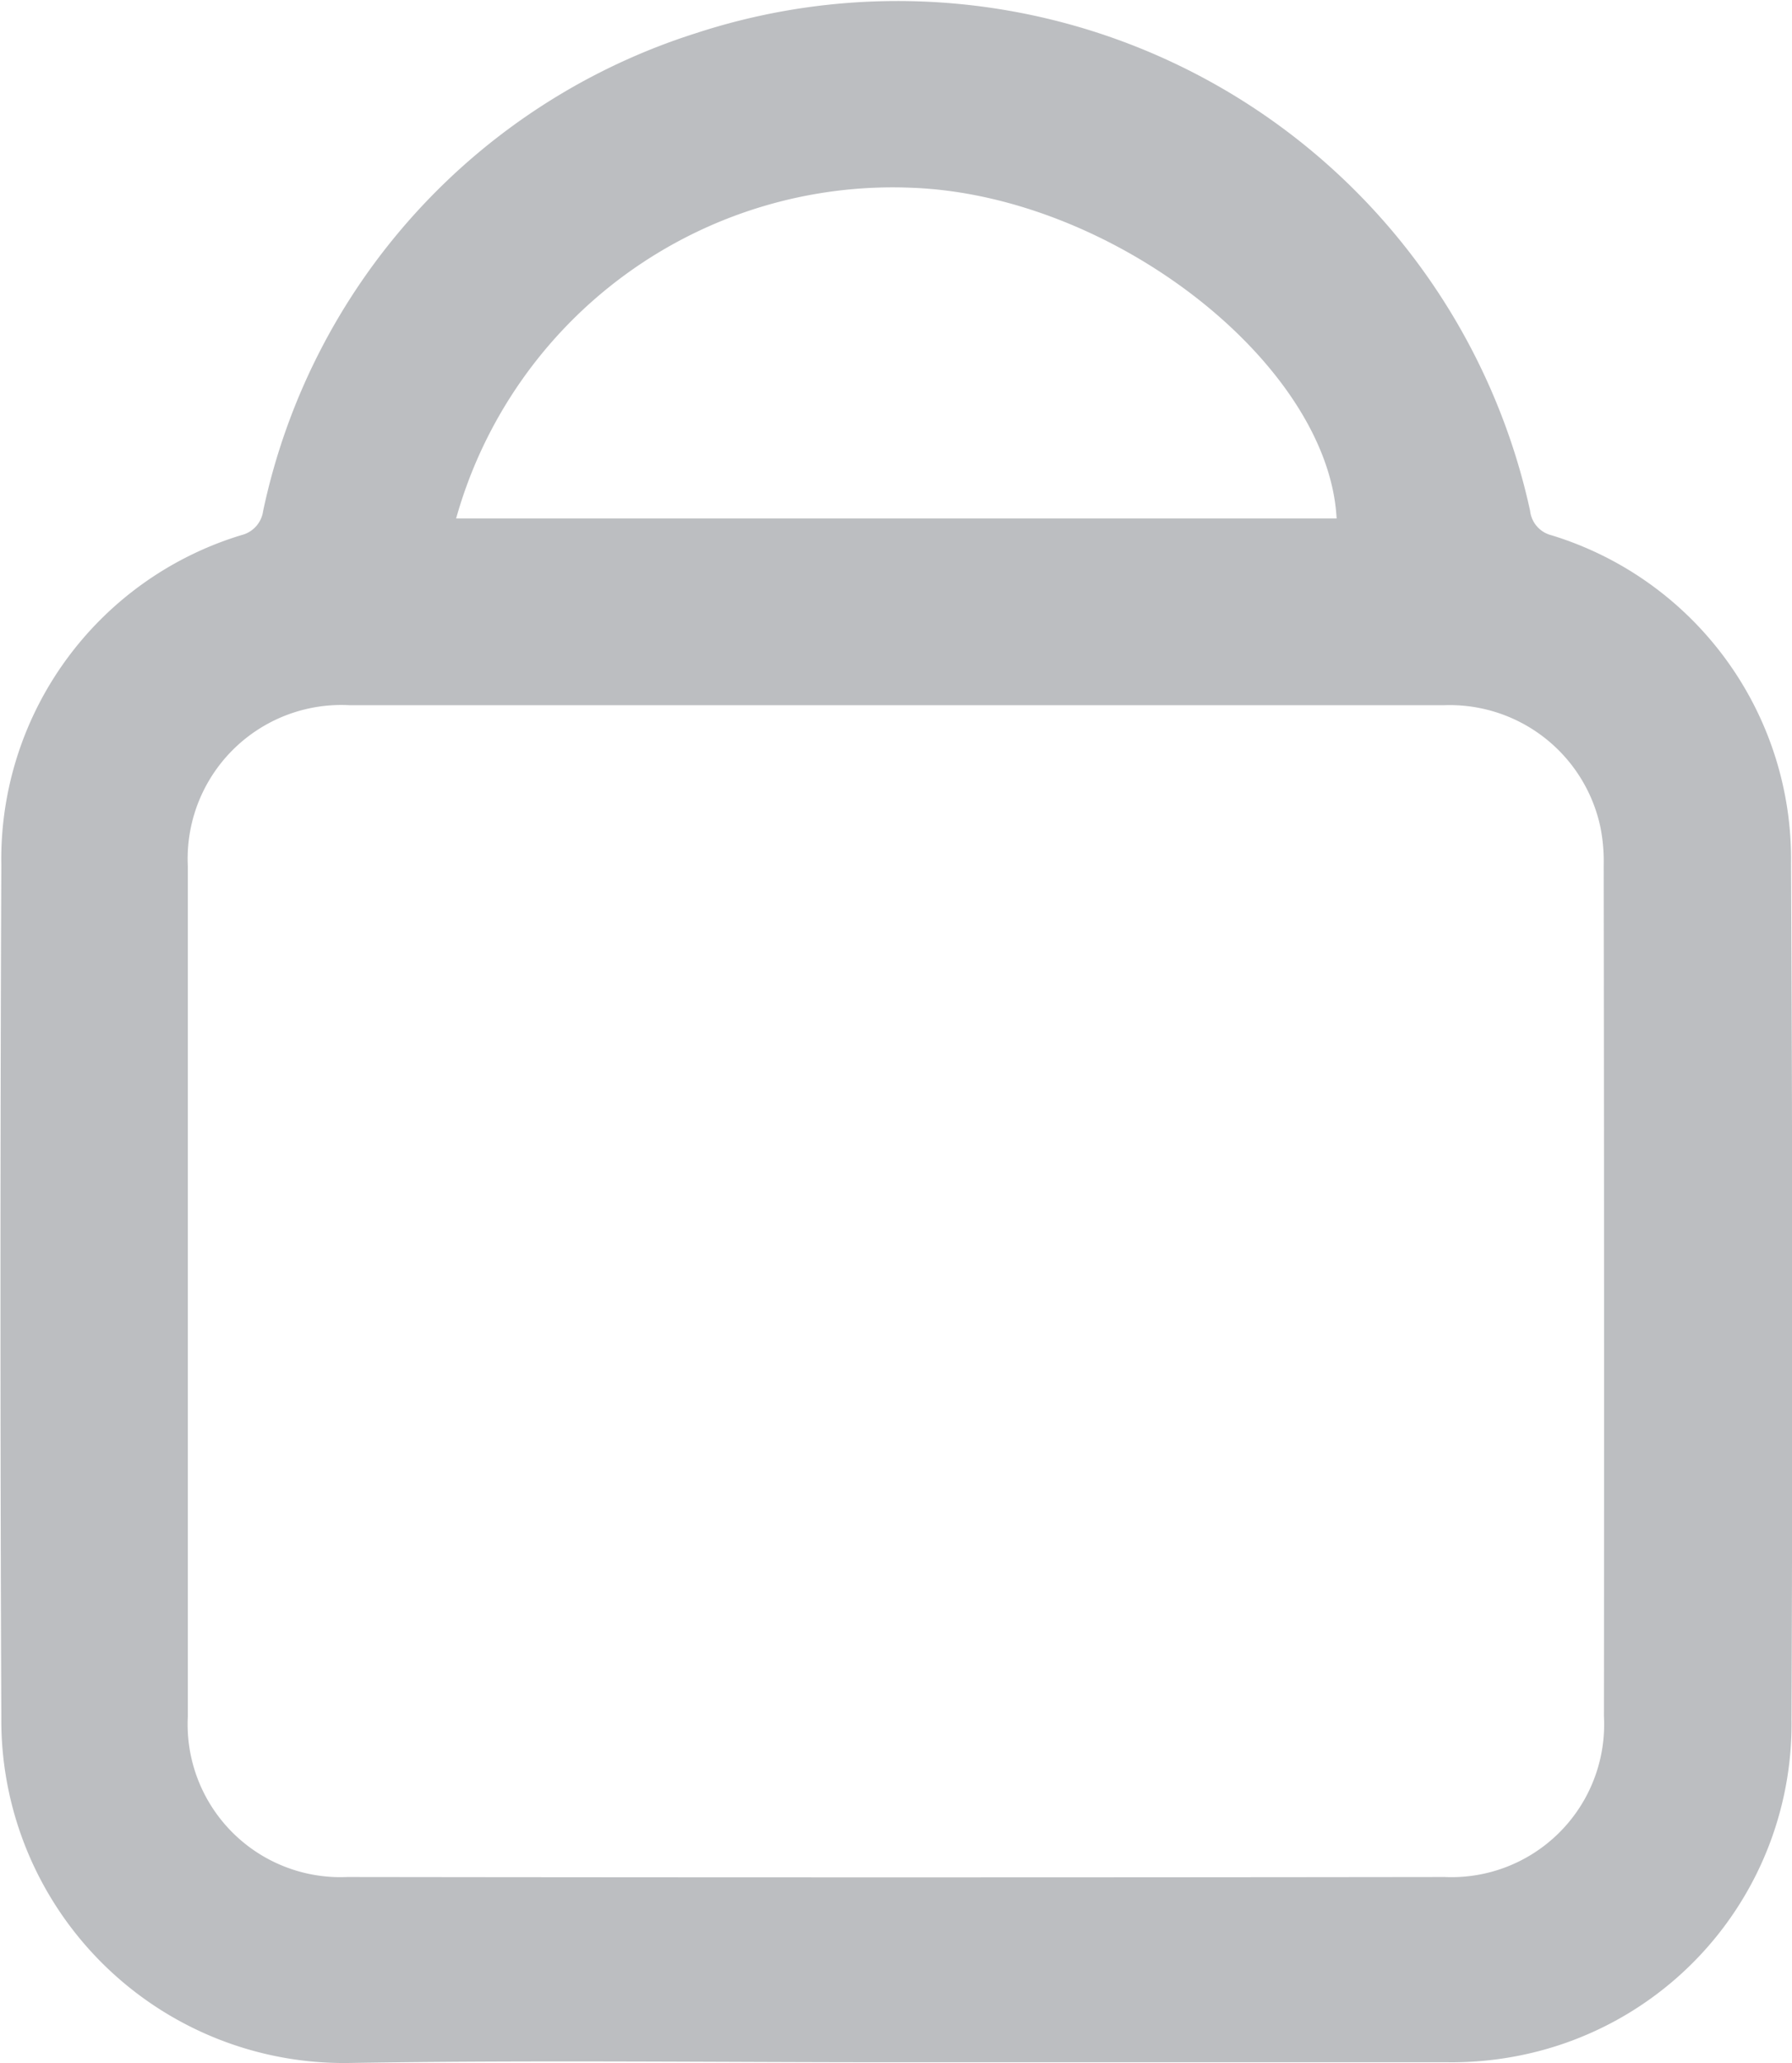 <svg xmlns="http://www.w3.org/2000/svg" width="14.922" height="17.173" viewBox="0 0 14.922 17.173">
  <path id="패스_149" data-name="패스 149" d="M947.174,1249.055a2.819,2.819,0,0,0-1.993-2.734.237.237,0,0,1-.18-.205,5.392,5.392,0,0,0-6.945-3.975,5.33,5.33,0,0,0-3.605,3.978.24.24,0,0,1-.18.2,2.819,2.819,0,0,0-2,2.747q-.014,3.549,0,7.1a2.853,2.853,0,0,0,2.9,2.871c1.512-.025,3.025-.006,4.538-.006,1.533,0,3.065,0,4.6,0a2.889,2.889,0,0,0,.639-.063,2.814,2.814,0,0,0,2.23-2.791Q947.192,1252.615,947.174,1249.055Zm-7.321-5.627c1.682.063,3.47,1.472,3.537,2.753h-7.332A3.776,3.776,0,0,1,939.853,1243.428Zm5.763,12.724a1.271,1.271,0,0,1-1.327,1.337q-4.568.006-9.137,0a1.272,1.272,0,0,1-1.328-1.335q0-3.541,0-7.08a1.28,1.28,0,0,1,1.346-1.339q2.279,0,4.558,0t4.559,0a1.283,1.283,0,0,1,1.3,1.017,1.468,1.468,0,0,1,.027.319Q945.619,1252.612,945.616,1256.152Z" transform="translate(-932.26 -1241.865)" fill="#1F2531" opacity="0.3"/>
</svg>
